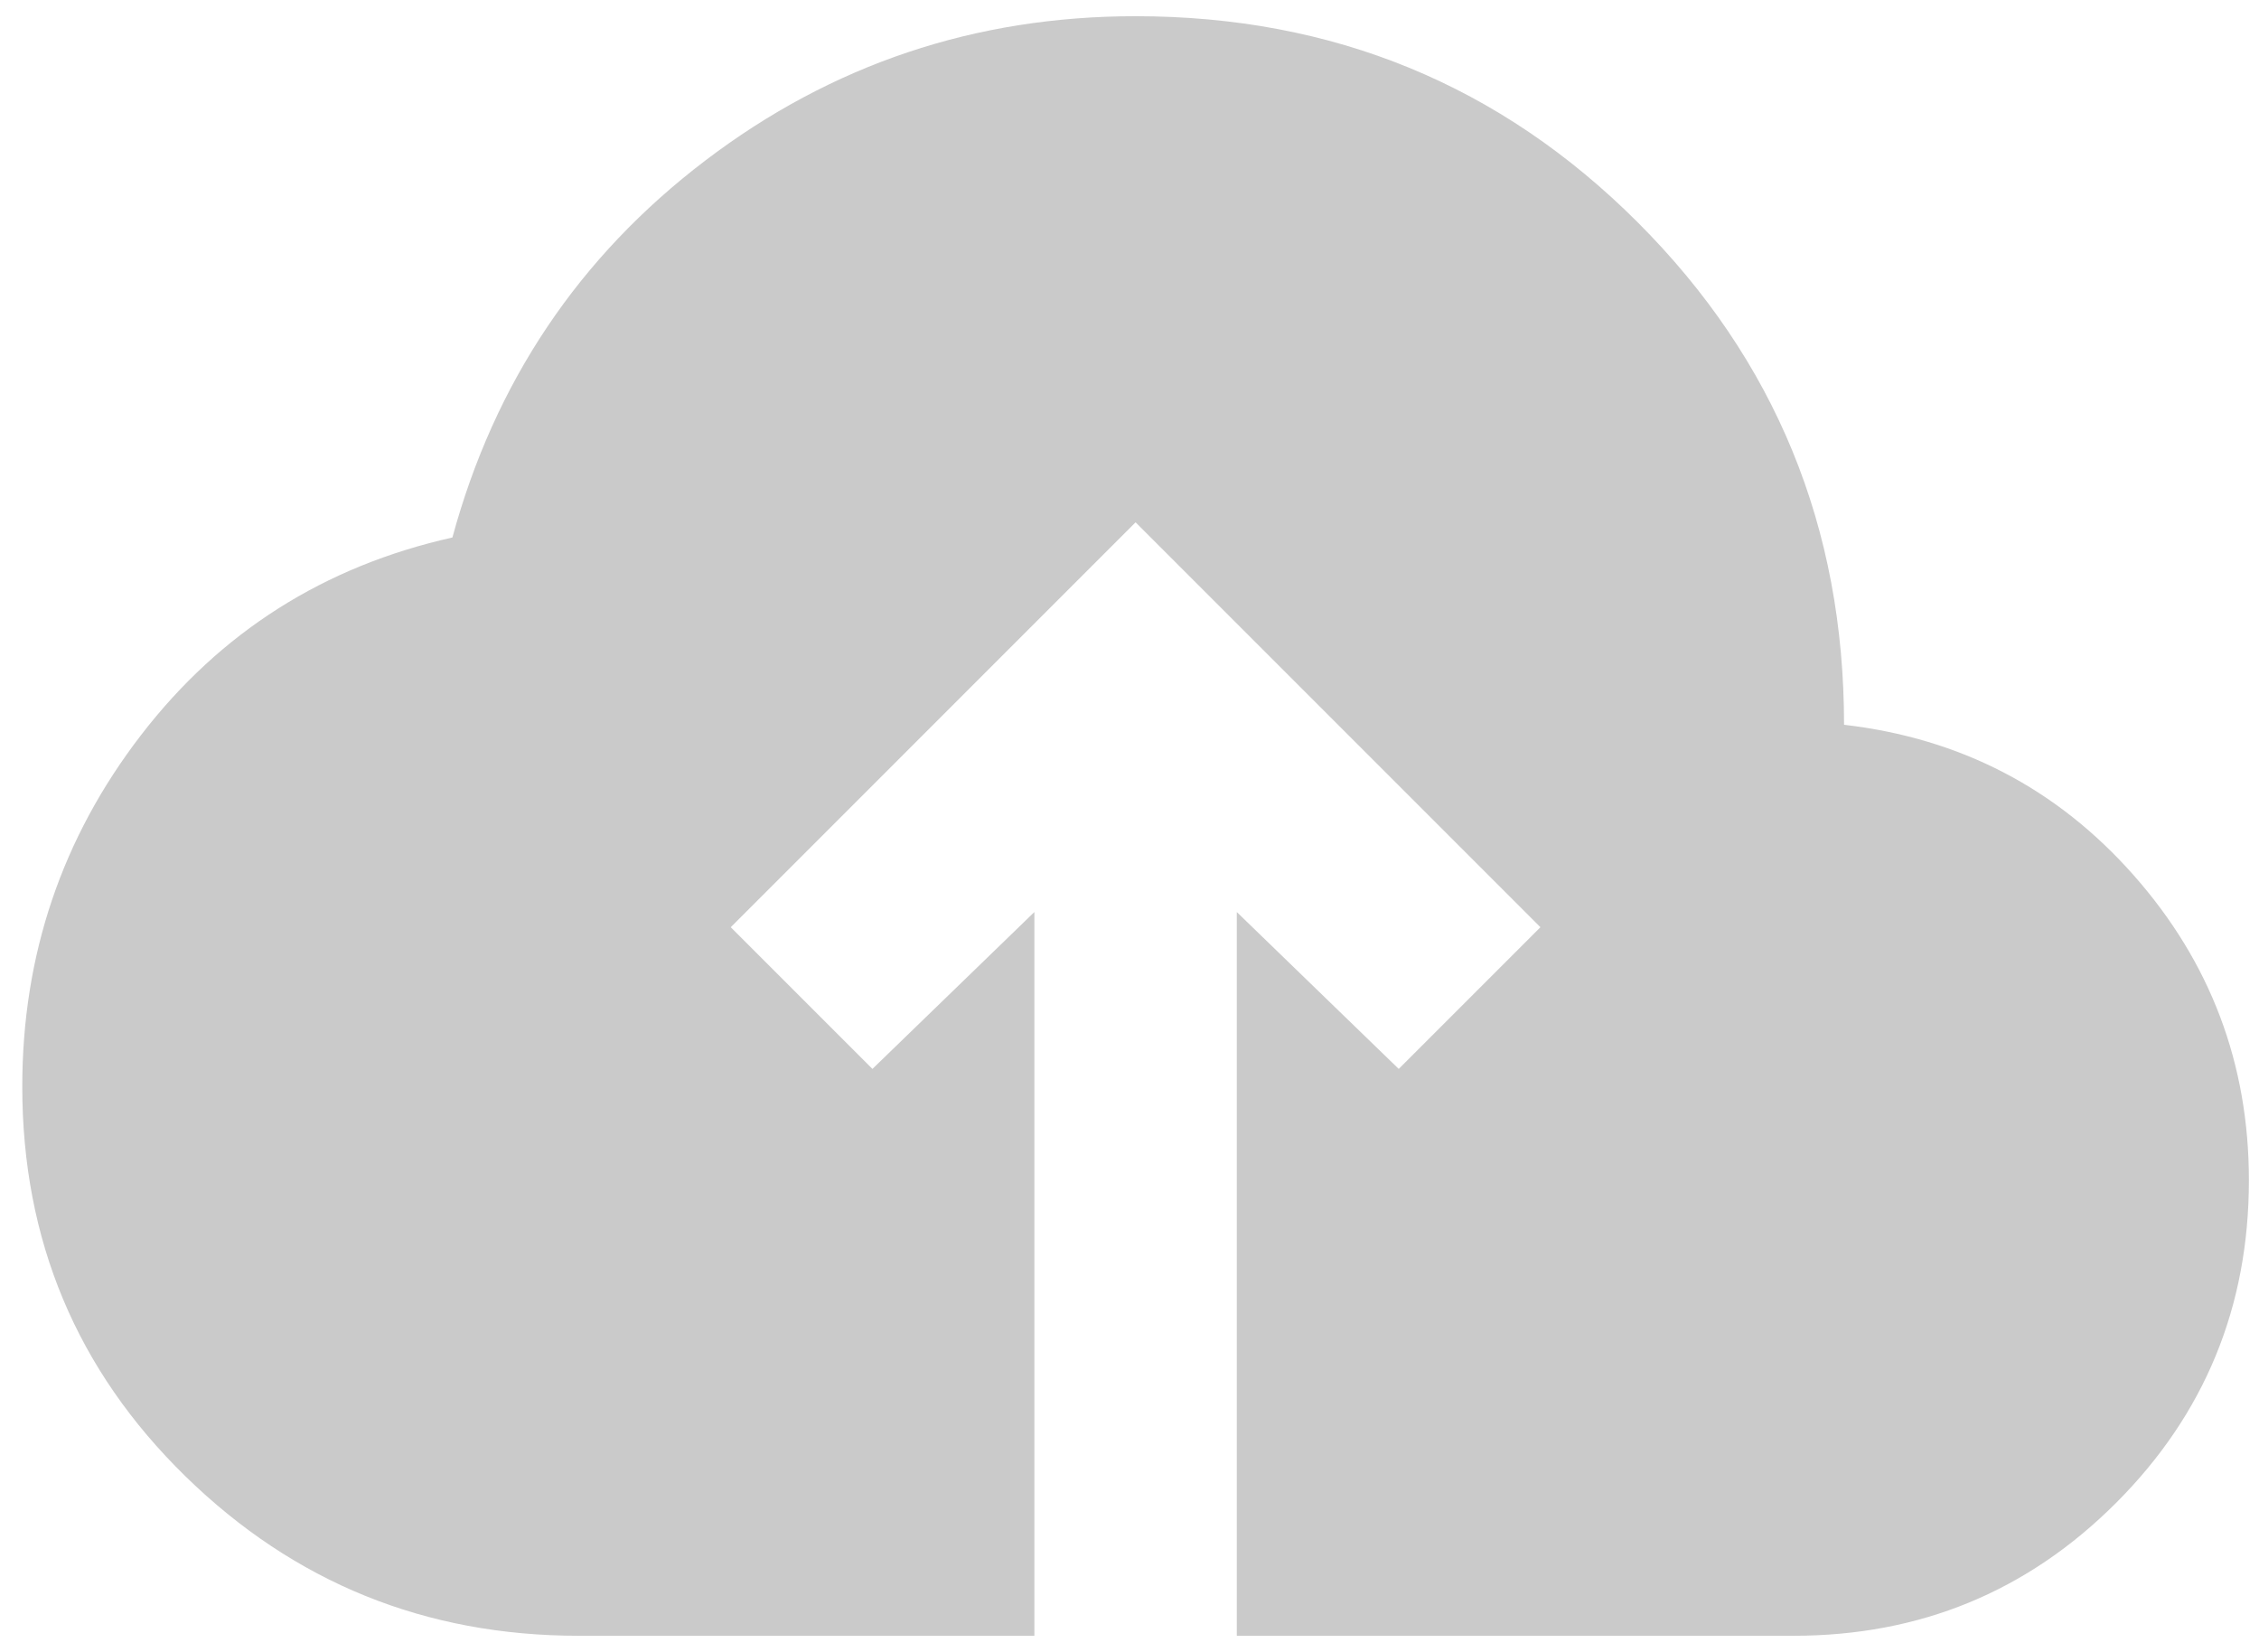 <svg width="93" height="68" viewBox="0 0 93 68" fill="none" xmlns="http://www.w3.org/2000/svg">
<path d="M42.584 67.334H23.834C17.514 67.334 12.115 65.146 7.636 60.771C3.157 56.396 0.917 51.049 0.917 44.73C0.917 39.313 2.549 34.486 5.813 30.25C9.077 26.014 13.348 23.306 18.625 22.125C20.361 15.736 23.834 10.563 29.042 6.604C34.25 2.646 40.153 0.667 46.75 0.667C54.875 0.667 61.768 3.497 67.427 9.157C73.087 14.816 75.917 21.709 75.917 29.834C80.709 30.389 84.684 32.455 87.844 36.032C91.004 39.608 92.584 43.792 92.584 48.584C92.584 53.792 90.761 58.219 87.115 61.865C83.469 65.511 79.042 67.334 73.834 67.334H50.917V37.542L57.584 44L63.417 38.167L46.75 21.5L30.084 38.167L35.917 44L42.584 37.542V67.334Z" fill="#CACACA"/>
</svg>

